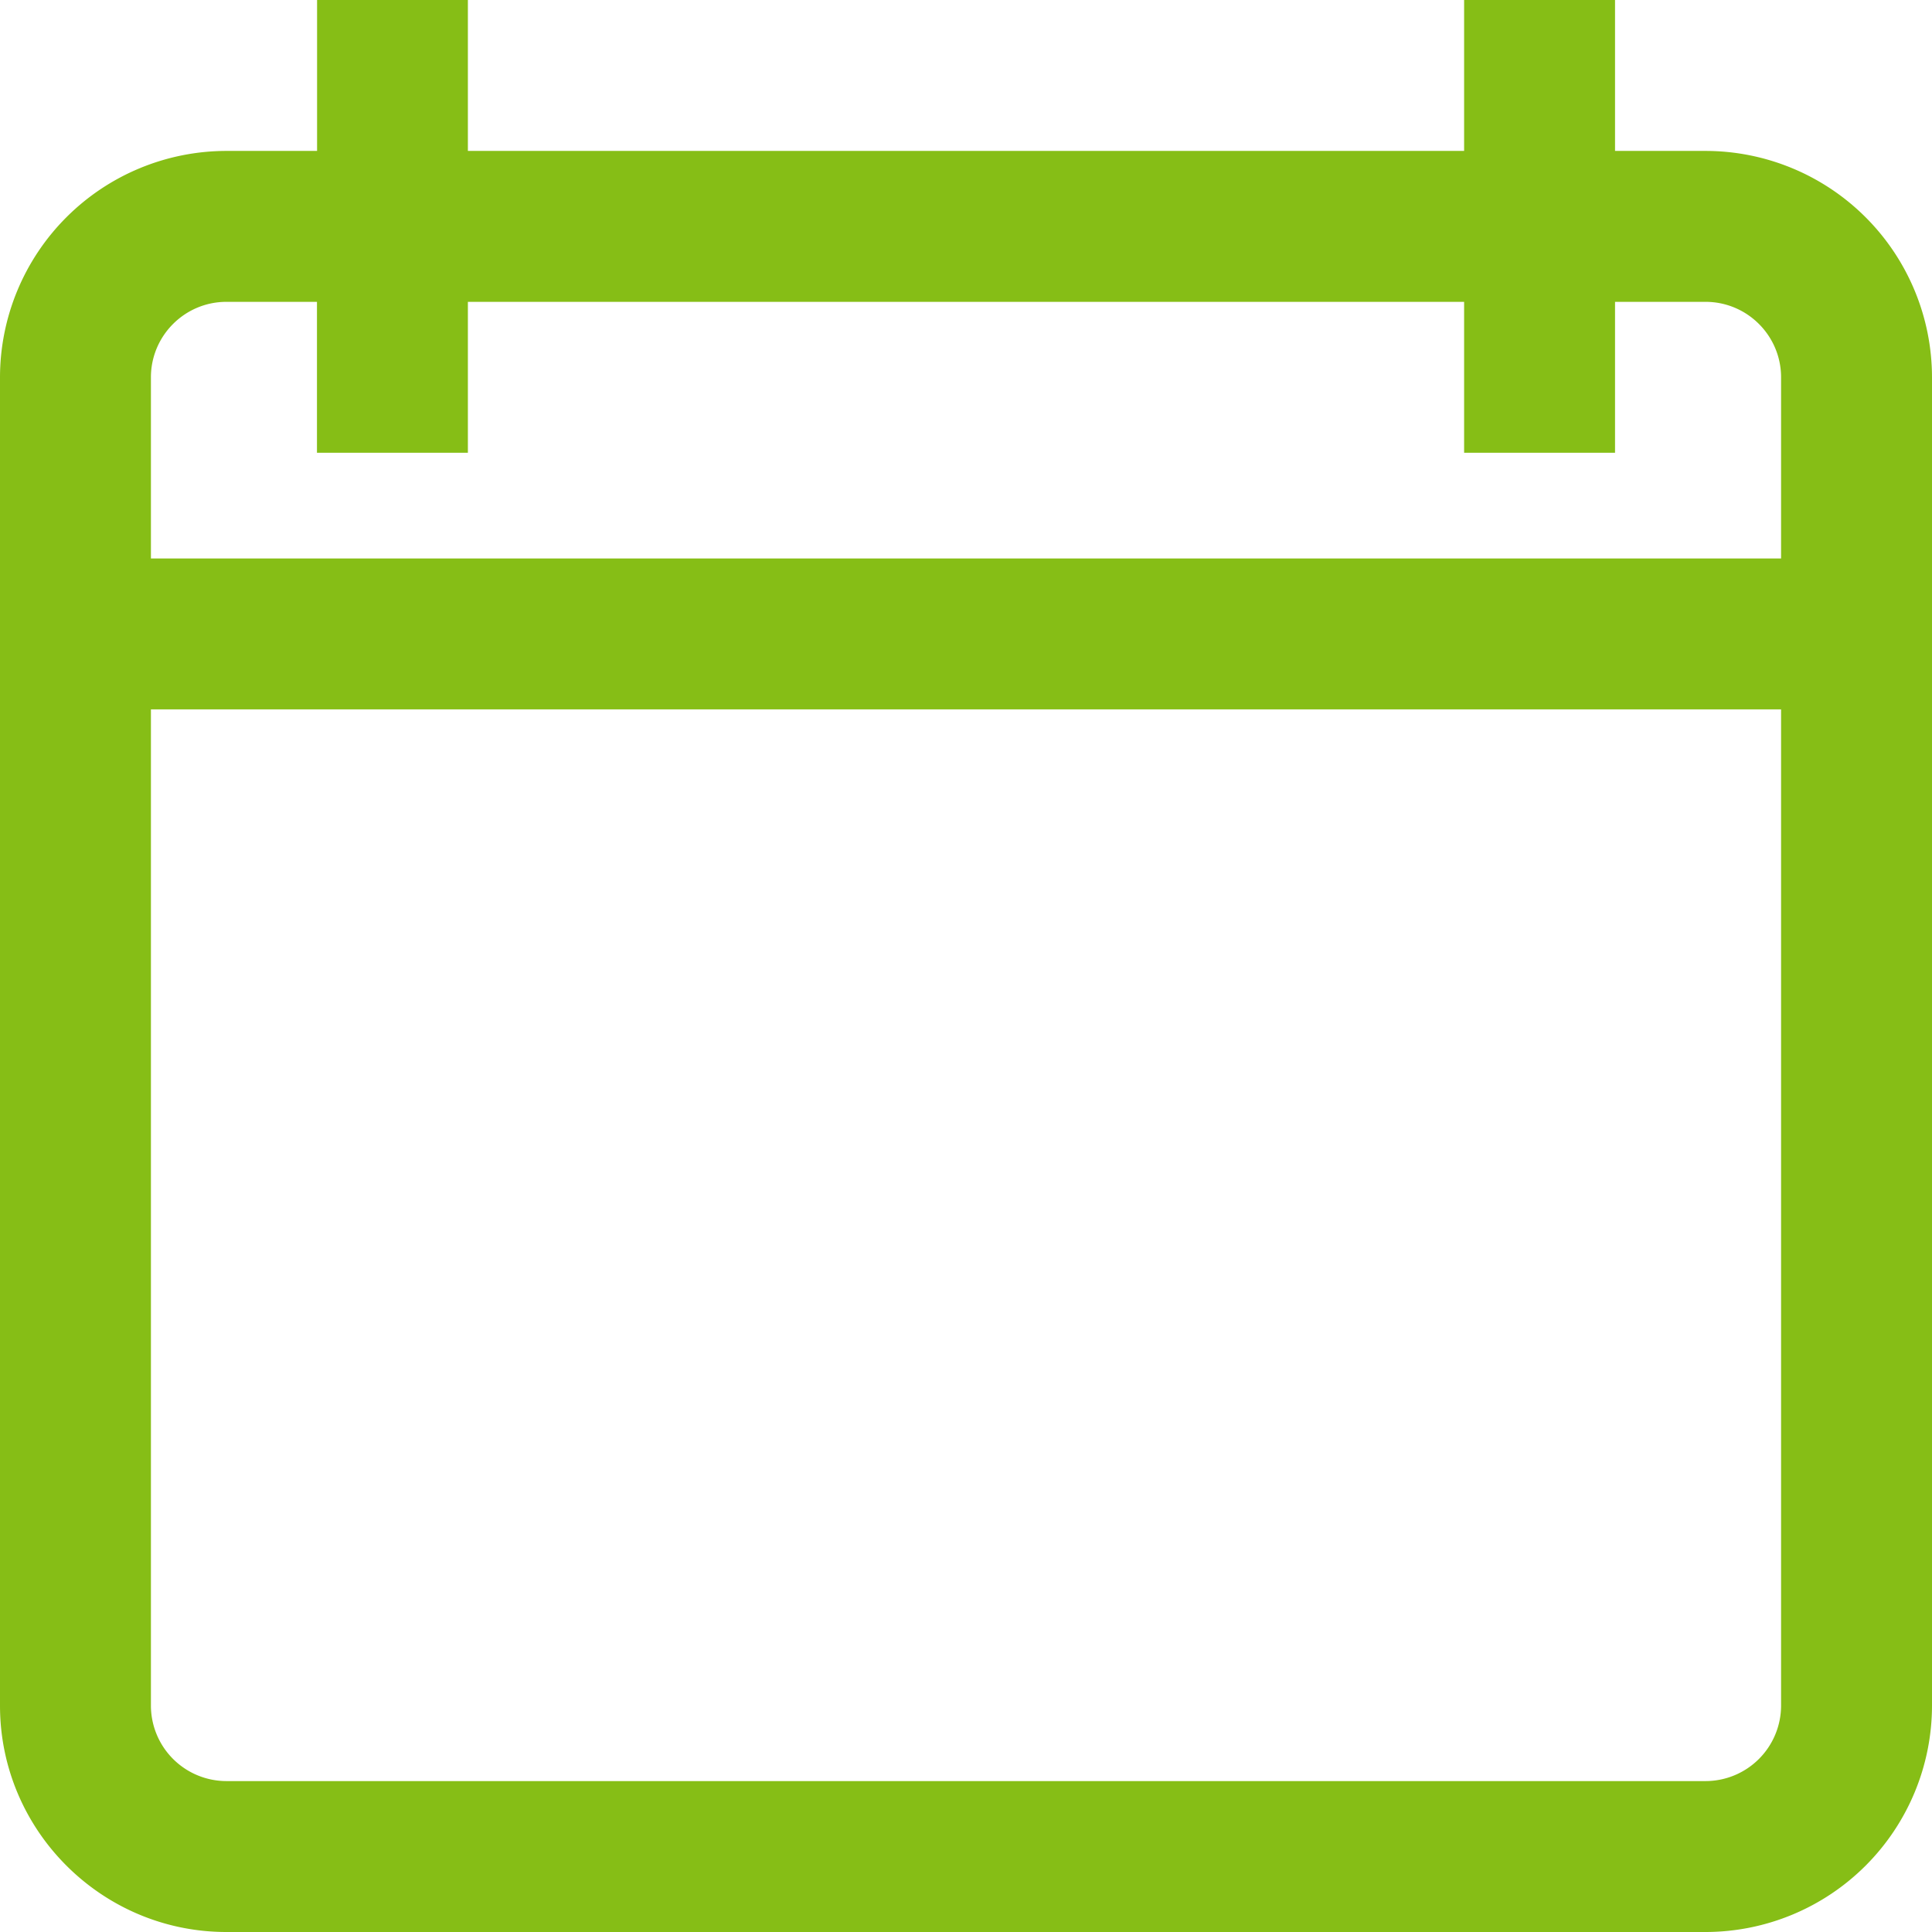 <svg width="17" height="17" fill="none" xmlns="http://www.w3.org/2000/svg"><path d="M15.008 1.328h-.797V0h-1.328v1.328H4.117V0H2.79v1.328h-.797A1.994 1.994 0 000 3.32v11.688C0 16.106.894 17 1.992 17h13.016A1.994 1.994 0 0017 15.008V3.32a1.994 1.994 0 00-1.992-1.992zm.664 13.68a.665.665 0 01-.664.664H1.992a.665.665 0 01-.664-.664V6.242h14.344v8.766zm0-10.094H1.328V3.32c0-.366.298-.664.664-.664h.797v1.328h1.328V2.656h8.766v1.328h1.328V2.656h.797c.366 0 .664.298.664.664v1.594z" fill="#86BE16"/></svg>